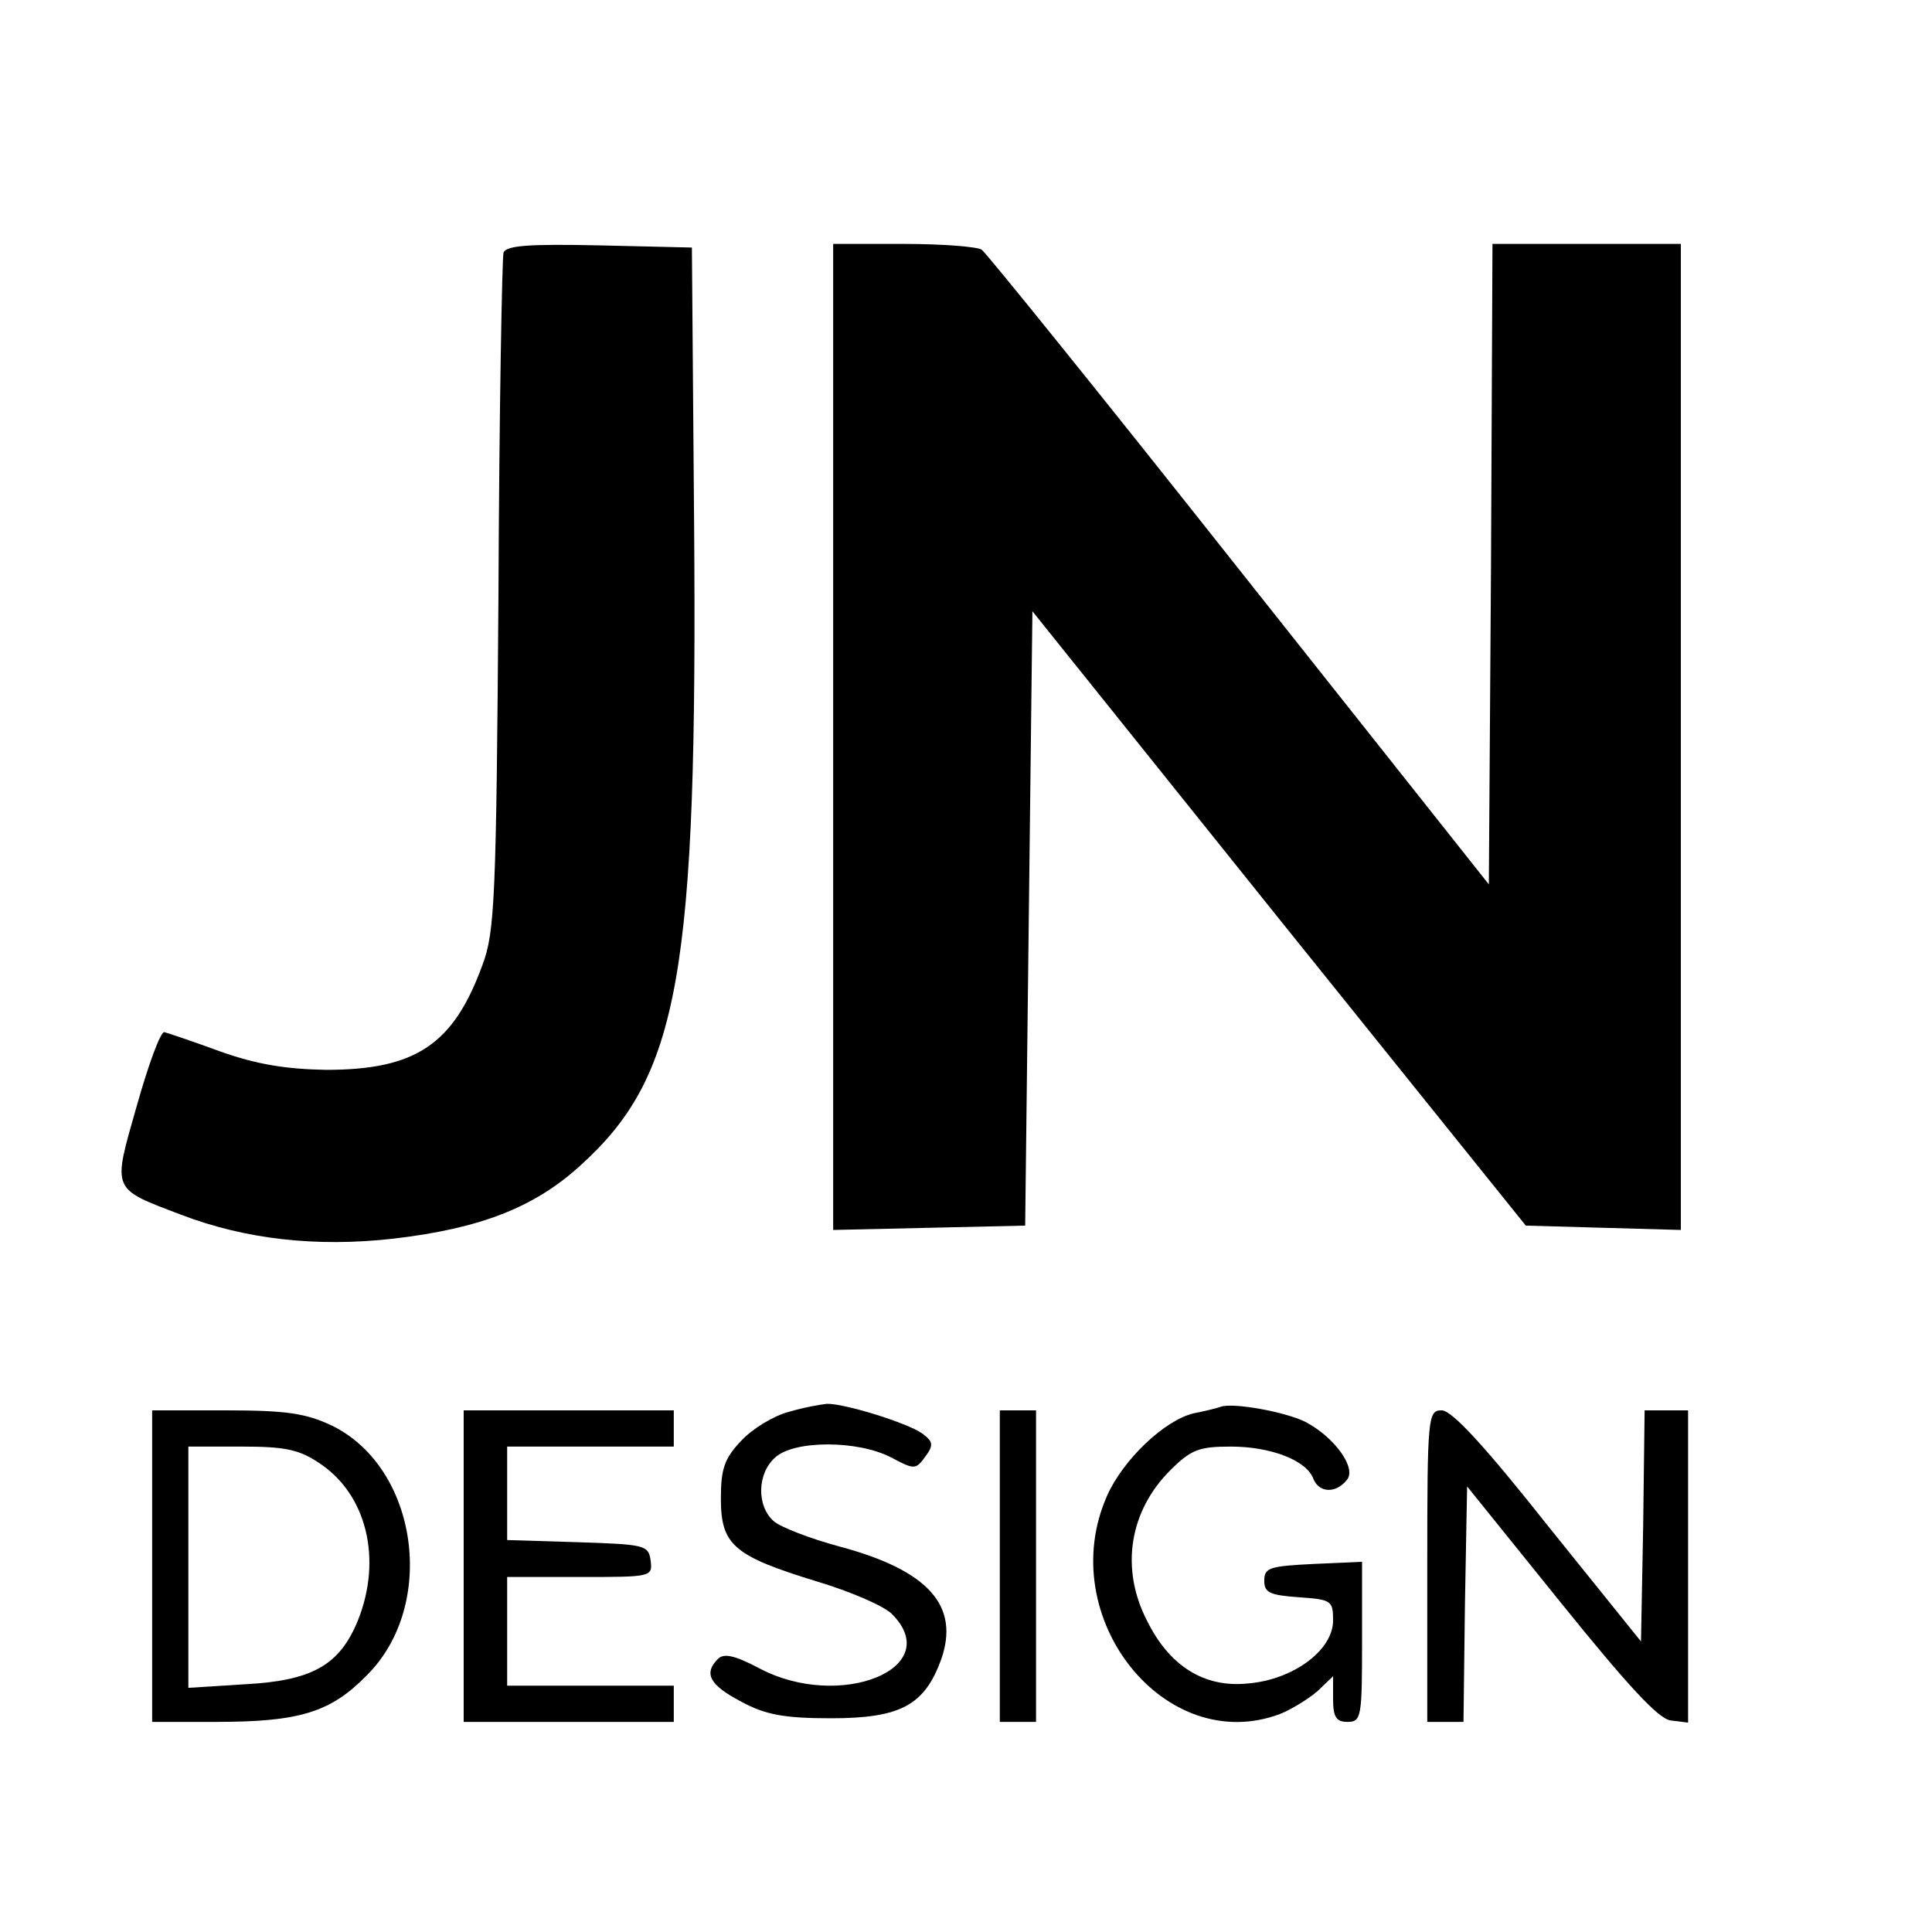 <?xml version="1.0" standalone="no"?>
<!DOCTYPE svg PUBLIC "-//W3C//DTD SVG 20010904//EN"
 "http://www.w3.org/TR/2001/REC-SVG-20010904/DTD/svg10.dtd">
<svg version="1.0" xmlns="http://www.w3.org/2000/svg"
 width="16pt" height="16pt" viewBox="0 0 16 16"
 preserveAspectRatio="xMidYMid meet">
<g transform="translate(0,16) scale(0.006,-0.006)"
fill="#000000" stroke="none">
<path d="M695 2318 c-2 -7 -6 -220 -7 -473 -3 -417 -5 -465 -22 -510 -40 -110
-92 -145 -216 -145 -54 1 -94 7 -145 25 -38 14 -74 26 -78 27 -5 2 -22 -44
-38 -101 -34 -119 -36 -114 61 -151 89 -34 187 -45 293 -33 120 14 194 43 257
100 138 124 163 264 158 893 l-3 375 -128 3 c-96 2 -128 0 -132 -10z"/>
<path d="M1150 1650 l0 -681 133 3 132 3 5 424 5 424 340 -424 341 -424 107
-3 107 -3 0 681 0 680 -130 0 -130 0 -2 -442 -3 -442 -345 435 c-189 239 -349
437 -355 441 -5 4 -54 8 -107 8 l-98 0 0 -680z"/>
<path d="M1089 718 c-20 -5 -50 -23 -65 -39 -24 -25 -29 -39 -29 -81 0 -64 18
-79 132 -114 47 -14 93 -34 104 -45 75 -75 -72 -134 -183 -75 -34 18 -49 21
-57 13 -20 -20 -12 -36 32 -59 33 -18 59 -23 124 -23 96 0 129 18 152 81 26
74 -17 123 -140 156 -41 11 -82 27 -91 35 -24 21 -23 66 2 88 26 24 114 24
160 0 32 -17 34 -17 47 1 12 16 11 21 -4 32 -21 15 -109 42 -132 41 -9 -1 -32
-5 -52 -11z"/>
<path d="M1685 725 c-5 -2 -22 -6 -37 -9 -40 -9 -98 -64 -120 -114 -74 -167
80 -361 239 -301 15 6 38 20 51 31 l22 21 0 -31 c0 -25 4 -32 20 -32 19 0 20
7 20 110 l0 111 -67 -3 c-60 -3 -68 -5 -68 -23 0 -17 8 -20 48 -23 45 -3 47
-5 47 -32 0 -41 -55 -82 -118 -87 -60 -6 -108 24 -139 87 -37 72 -24 151 32
207 29 29 40 33 84 33 55 0 105 -19 114 -45 8 -19 31 -20 46 -1 14 16 -17 59
-57 80 -28 14 -100 27 -117 21z"/>
<path d="M210 505 l0 -215 88 0 c115 0 158 13 208 64 98 97 71 287 -48 345
-36 17 -63 21 -146 21 l-102 0 0 -215z m231 142 c65 -43 87 -132 53 -217 -25
-61 -62 -83 -155 -88 l-79 -5 0 167 0 166 74 0 c59 0 79 -4 107 -23z"/>
<path d="M640 505 l0 -215 145 0 145 0 0 25 0 25 -115 0 -115 0 0 75 0 75 101
0 c98 0 100 0 97 23 -3 21 -8 22 -100 25 l-98 3 0 64 0 65 115 0 115 0 0 25 0
25 -145 0 -145 0 0 -215z"/>
<path d="M1380 505 l0 -215 25 0 25 0 0 215 0 215 -25 0 -25 0 0 -215z"/>
<path d="M1970 505 l0 -215 25 0 25 0 2 162 3 163 129 -160 c92 -114 135 -161
152 -163 l24 -3 0 215 0 216 -30 0 -30 0 -2 -160 -3 -159 -128 159 c-87 110
-133 160 -147 160 -19 0 -20 -7 -20 -215z"/>
</g>
</svg>
